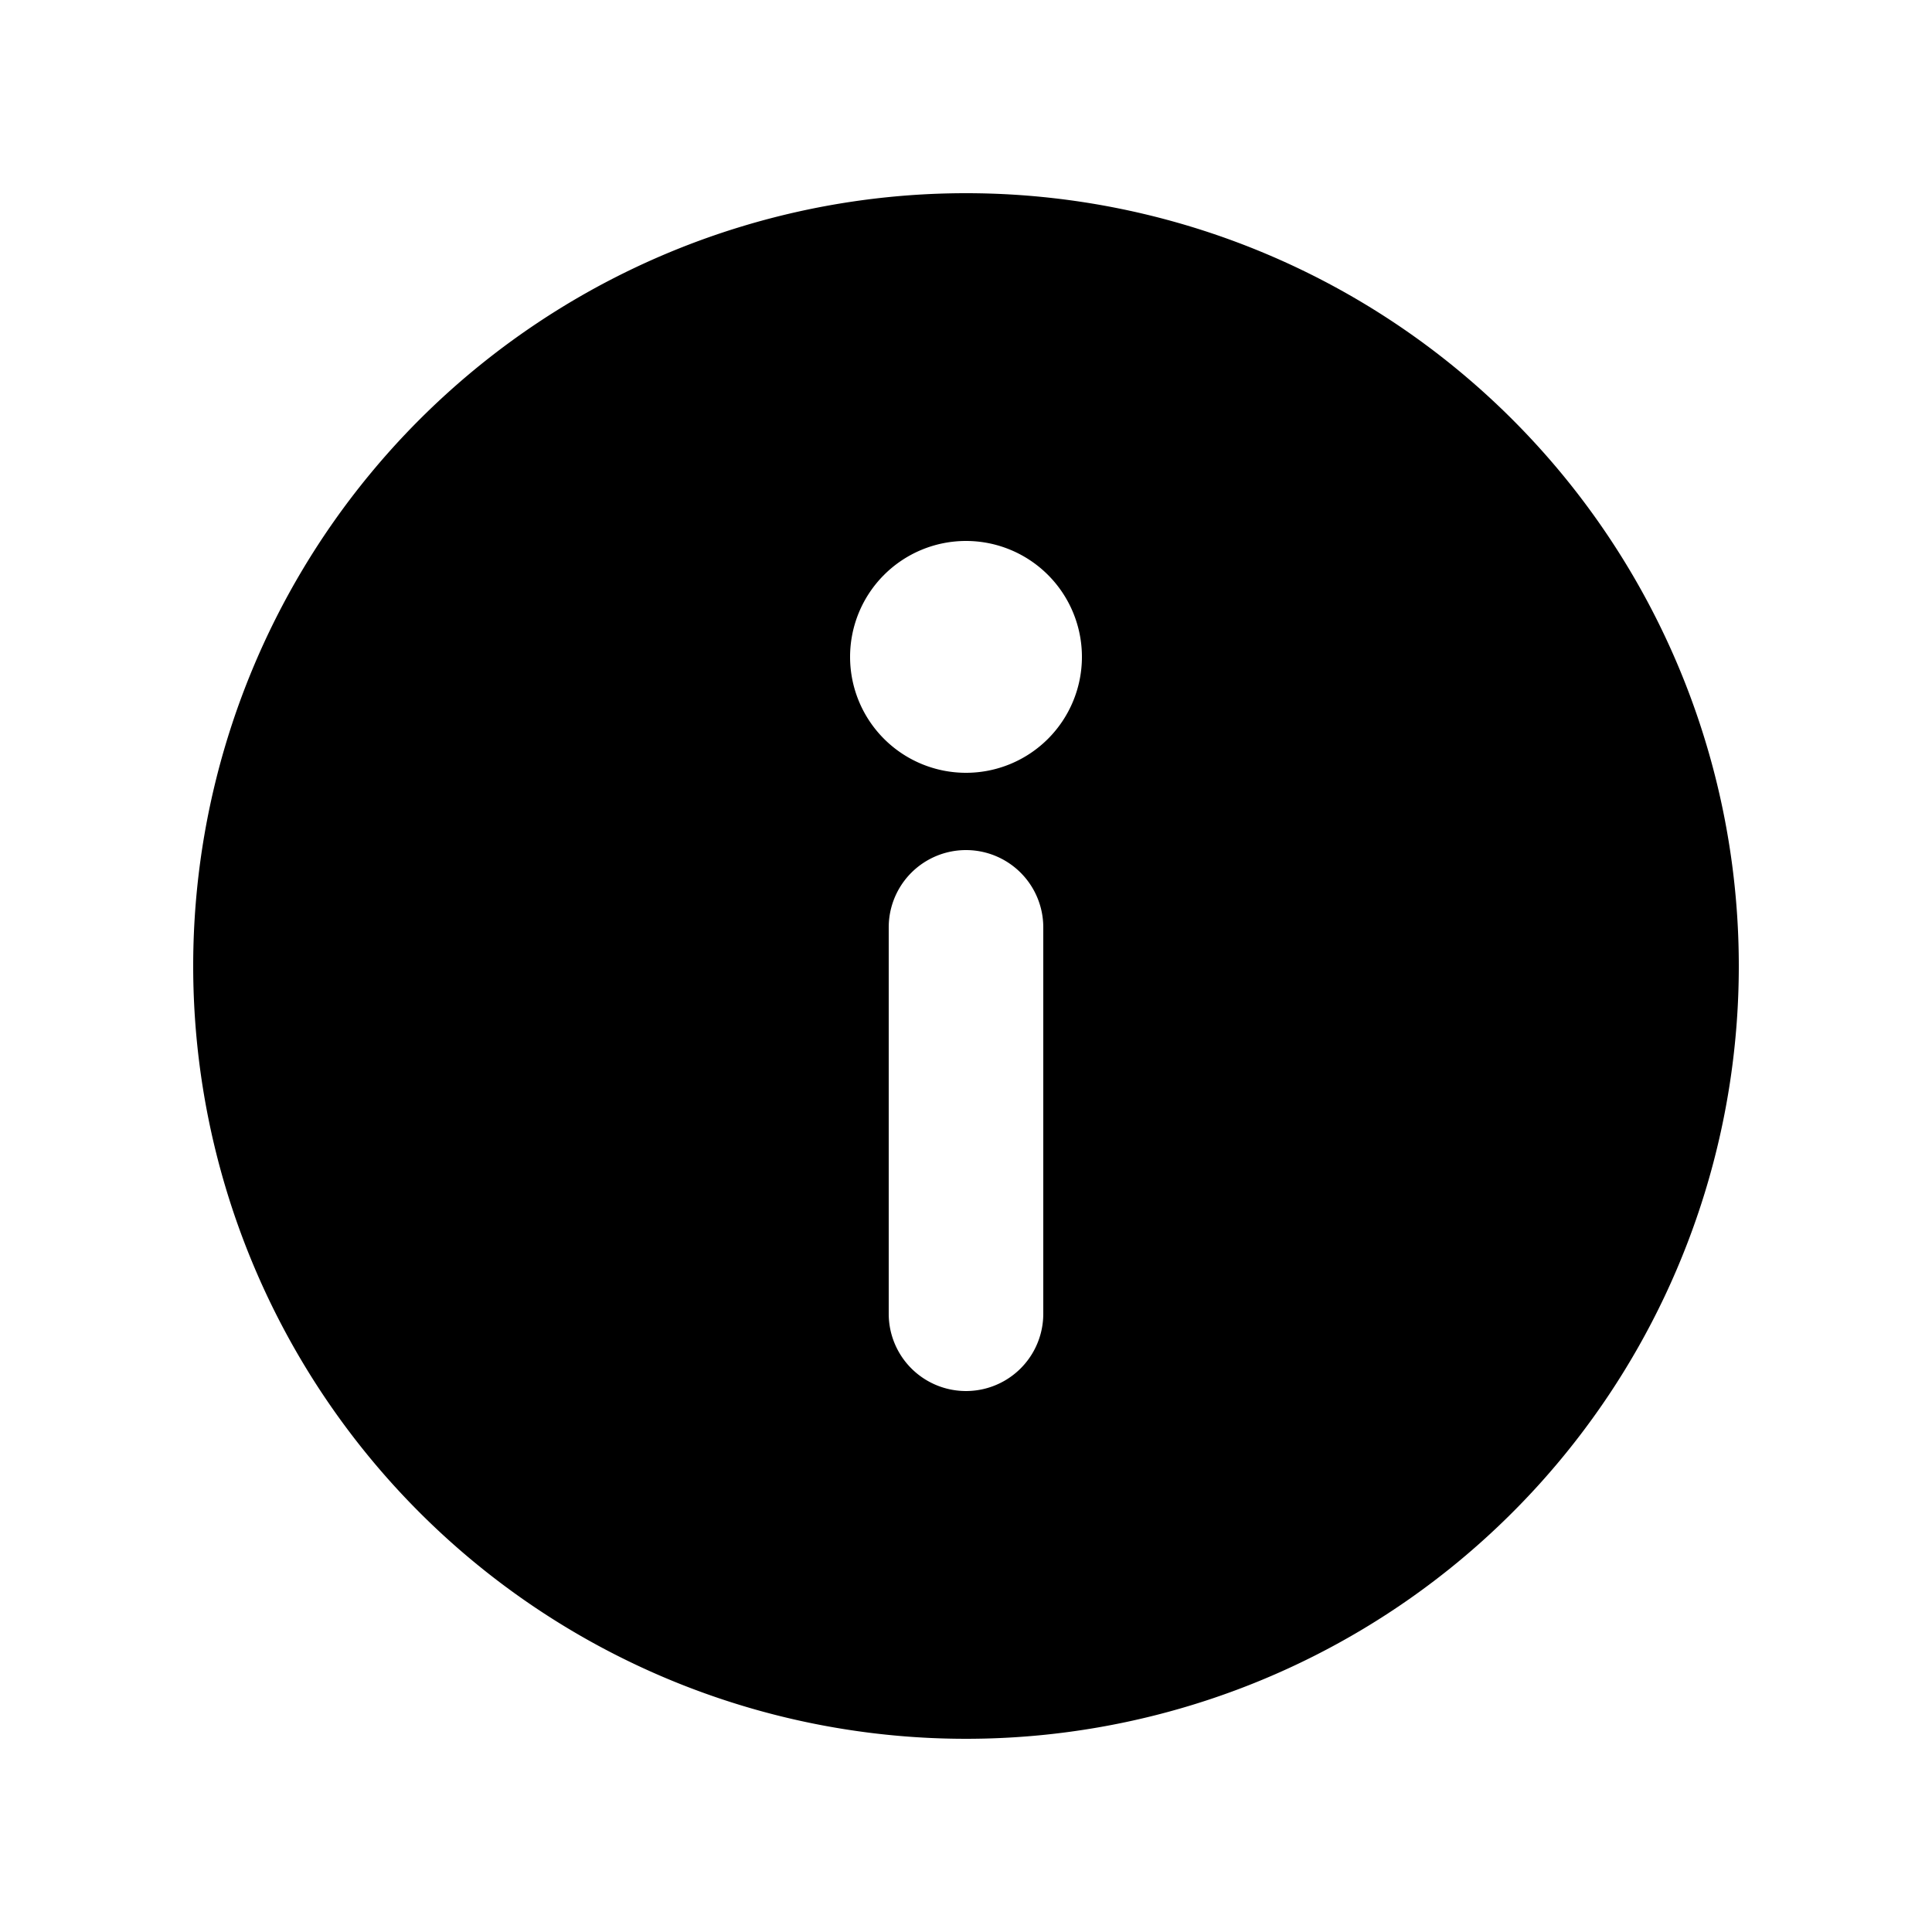 <svg xmlns="http://www.w3.org/2000/svg" viewBox="0 0 100 100" x="0px" y="0px"><title>about</title><g data-name="Layer 6"><path d="M50,10A40,40,0,1,0,90,50,40,40,0,0,0,50,10Zm4,58a4,4,0,0,1-8,0V48a4,4,0,0,1,8,0ZM50,40a6,6,0,1,1,6-6A6,6,0,0,1,50,40Z"></path></g></svg>